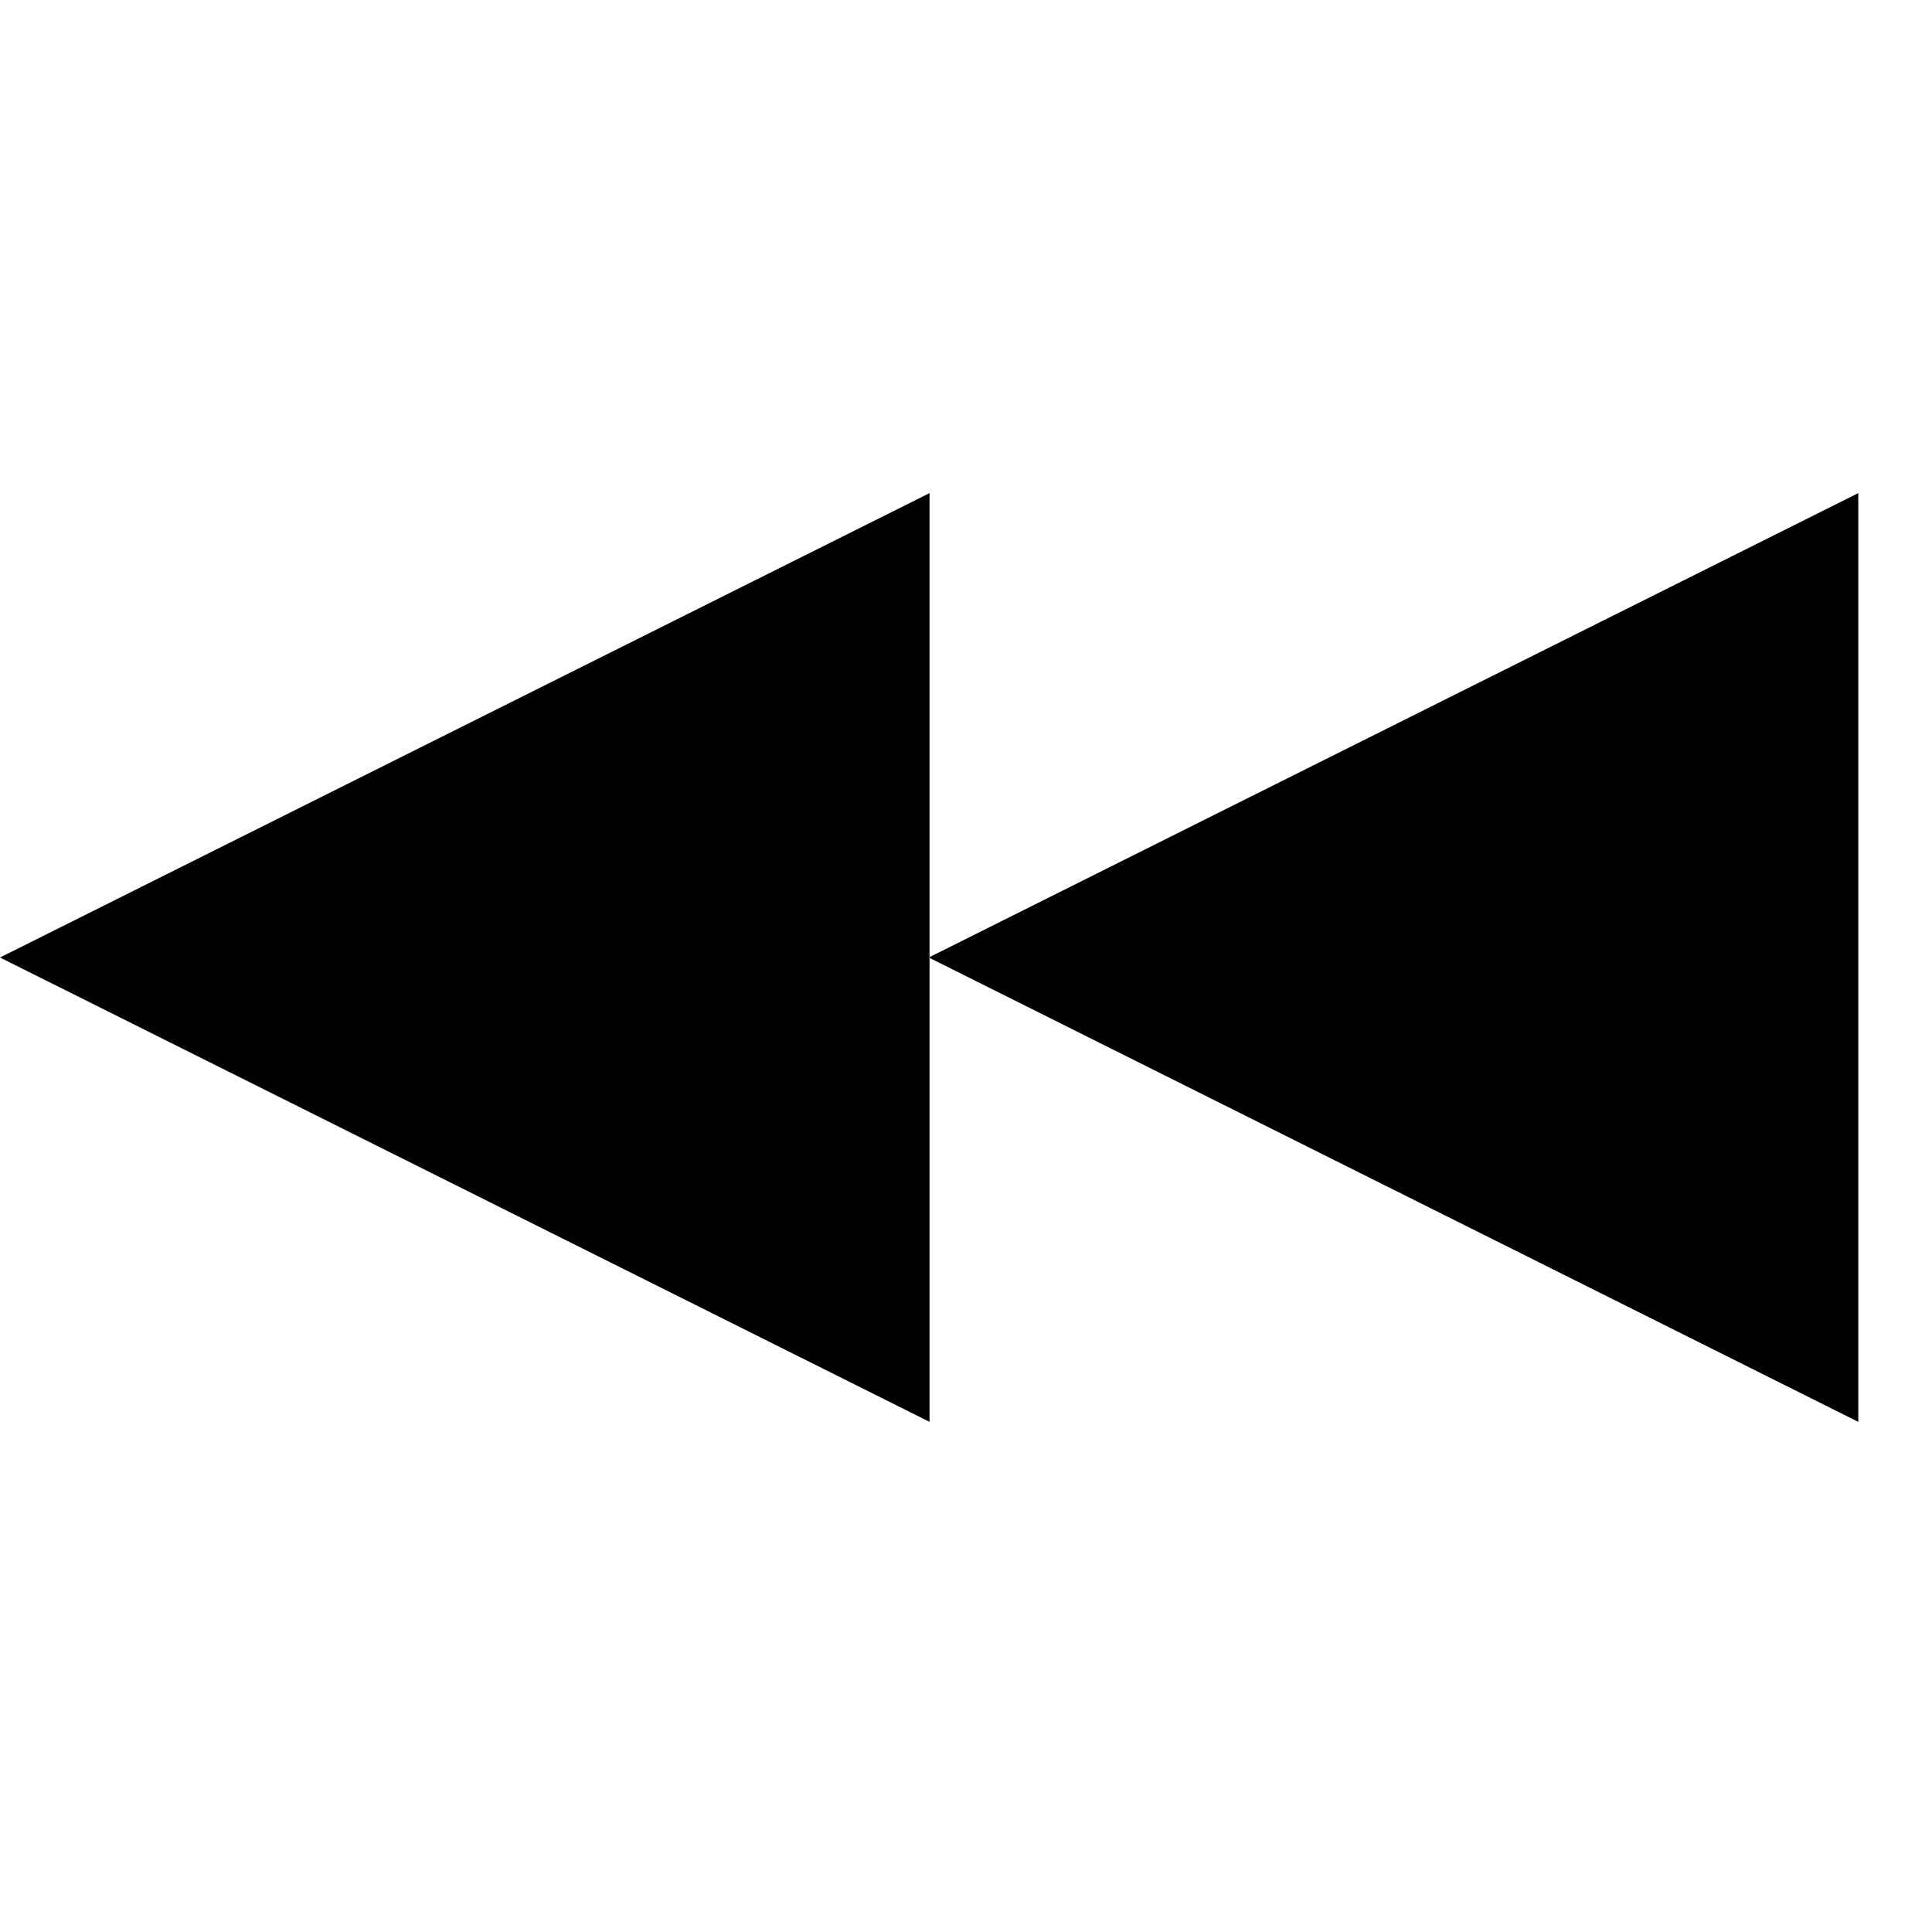 <svg version="1.1" id="do_x5F_tylu_x5F_sciezki" xmlns="http://www.w3.org/2000/svg" xmlns:xlink="http://www.w3.org/1999/xlink"
	 x="0px" y="0px" width="113.39px" height="113.39px" viewBox="0 0 113.39 113.39" enable-background="new 0 0 113.39 113.39"
	 xml:space="preserve">
<path id="L1" d="m 54.508,56.196 54.556,-27.255 0,54.508 -54.556,-27.253 z m 0.047,27.253 0,-54.508 L 0,56.196 54.555,83.449 z"/>
</svg>
